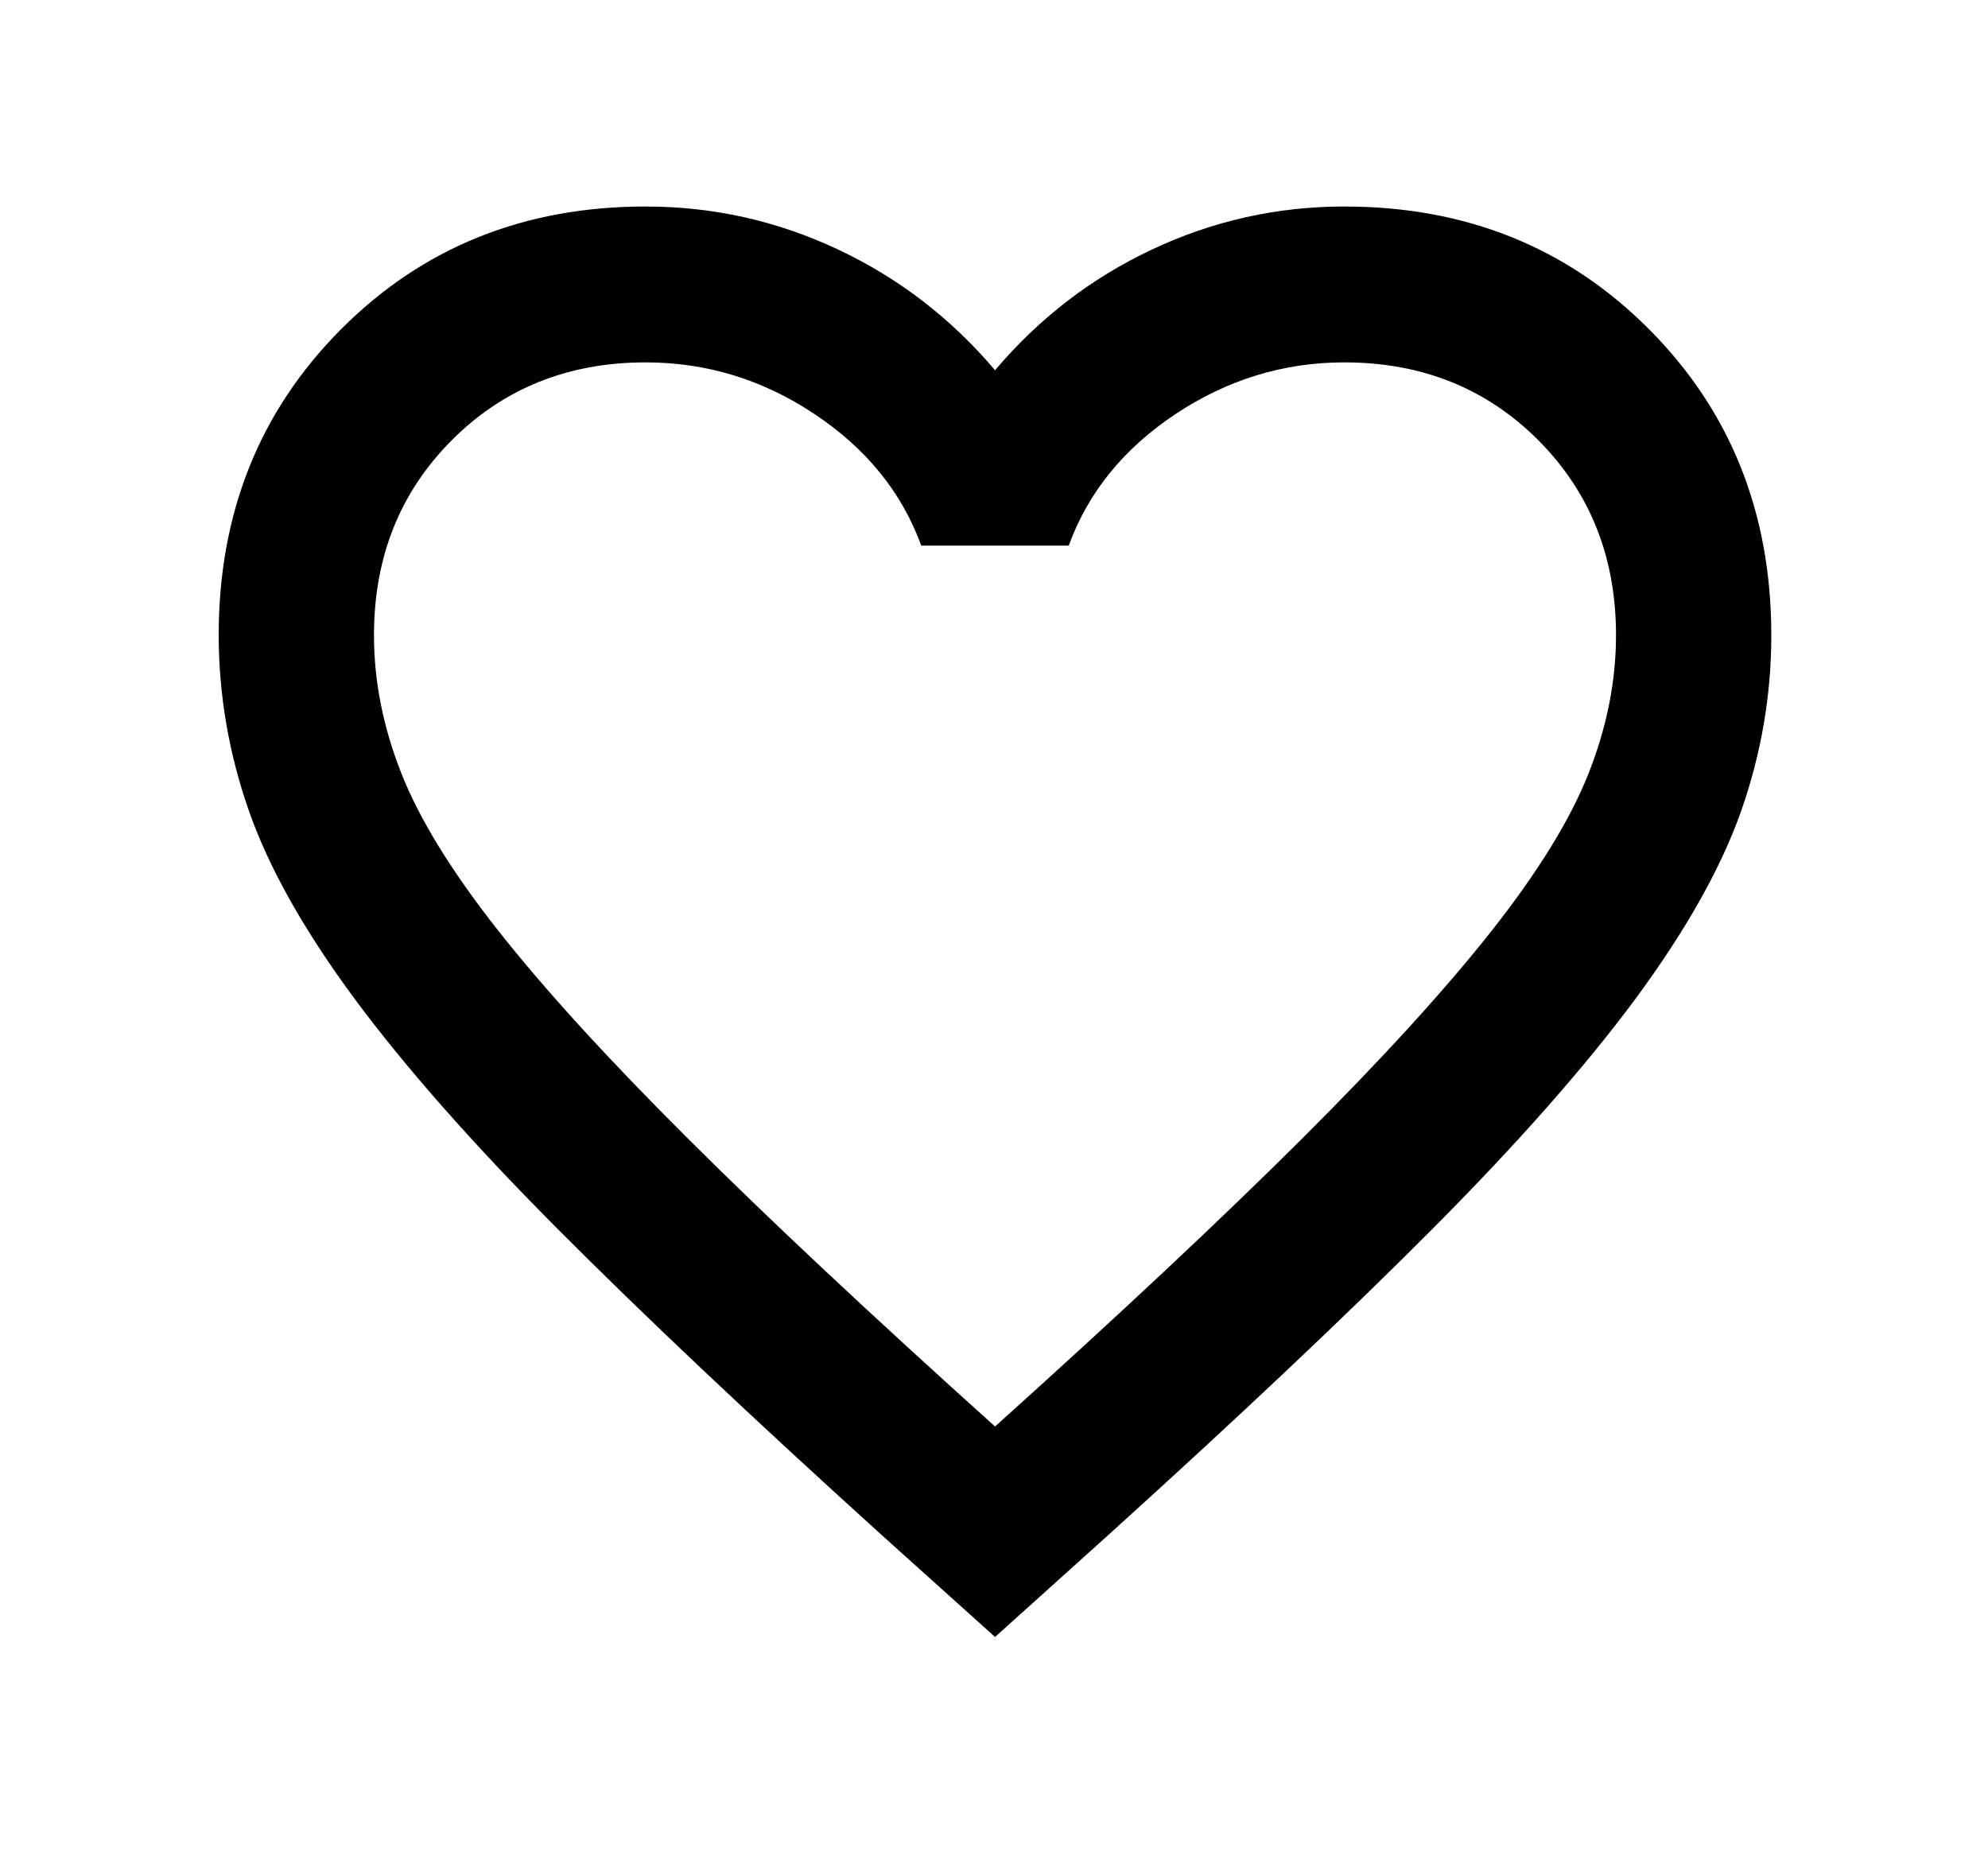 <svg width="17" height="16" viewBox="0 0 17 16" fill="none" xmlns="http://www.w3.org/2000/svg">
<path d="M8.509 13.999L7.546 13.133C6.429 12.122 5.505 11.249 4.775 10.516C4.044 9.783 3.464 9.124 3.032 8.541C2.601 7.958 2.299 7.422 2.128 6.933C1.957 6.444 1.871 5.944 1.87 5.433C1.87 4.388 2.219 3.516 2.916 2.816C3.613 2.116 4.481 1.766 5.521 1.766C6.097 1.766 6.644 1.888 7.165 2.133C7.684 2.377 8.133 2.722 8.509 3.166C8.885 2.722 9.333 2.377 9.853 2.133C10.373 1.888 10.921 1.766 11.496 1.766C12.536 1.766 13.405 2.116 14.102 2.816C14.799 3.516 15.147 4.388 15.147 5.433C15.147 5.944 15.061 6.444 14.89 6.933C14.718 7.422 14.416 7.958 13.986 8.541C13.554 9.124 12.973 9.783 12.243 10.516C11.513 11.249 10.589 12.122 9.471 13.133L8.509 13.999ZM8.509 12.199C9.571 11.244 10.445 10.424 11.131 9.741C11.817 9.057 12.359 8.463 12.757 7.958C13.156 7.452 13.432 7.002 13.587 6.607C13.742 6.213 13.819 5.821 13.819 5.433C13.819 4.766 13.598 4.211 13.156 3.766C12.713 3.322 12.16 3.099 11.496 3.099C10.976 3.099 10.495 3.247 10.052 3.541C9.61 3.835 9.305 4.21 9.139 4.666H7.878C7.712 4.211 7.408 3.835 6.965 3.541C6.523 3.246 6.042 3.099 5.521 3.099C4.858 3.099 4.304 3.322 3.862 3.766C3.419 4.211 3.198 4.766 3.198 5.433C3.198 5.822 3.275 6.213 3.43 6.608C3.585 7.003 3.862 7.453 4.26 7.958C4.658 8.463 5.201 9.058 5.887 9.741C6.573 10.425 7.447 11.244 8.509 12.199Z" fill="black"/>
</svg>
